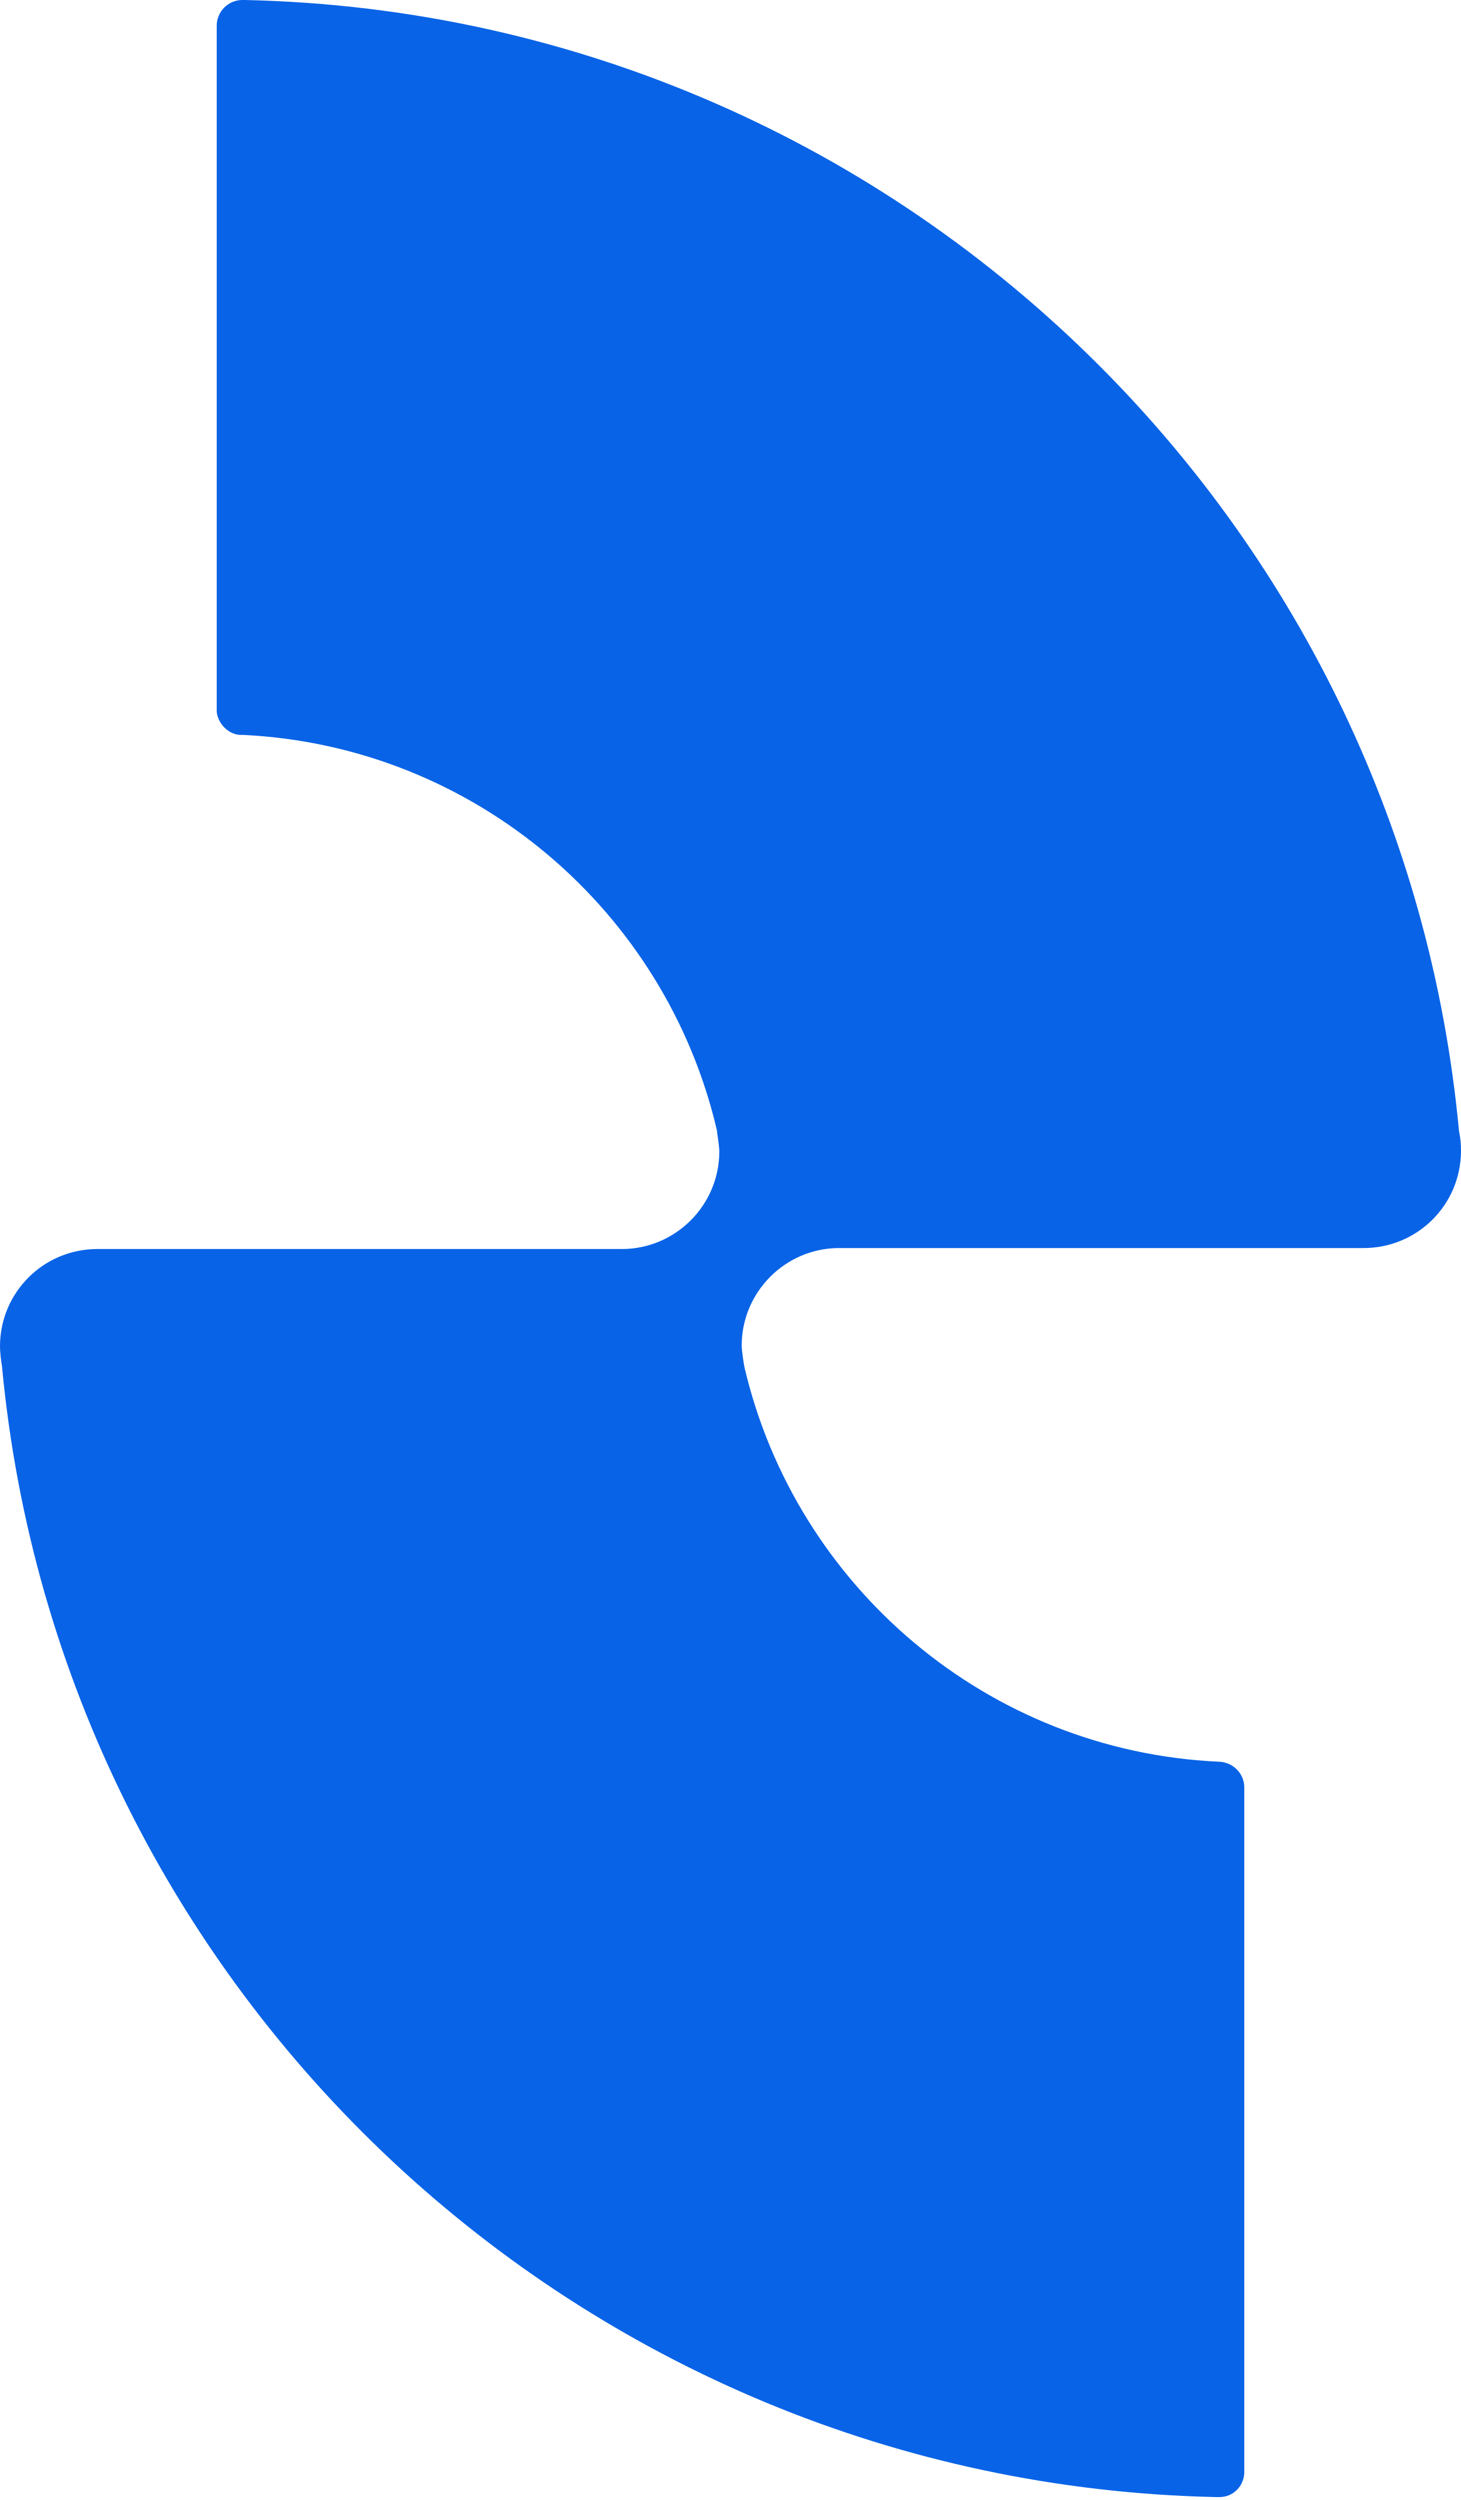 <svg width="300" height="513" viewBox="0 0 300 513" fill="none" xmlns="http://www.w3.org/2000/svg">
<path d="M300 236.2V236.3C299.9 247.3 291 256.1 280 256.1H172.3C161.3 256.1 152.3 265.1 152.3 276.1C152.3 277.3 152.8 280.3 152.9 280.7C163.5 325.6 202.8 359.3 250.2 361.5H250.3C253.1 361.6 255.4 363.8 255.5 366.6V507.4C255.4 510.2 253.2 512.4 250.4 512.4H249.8C249.8 512.4 249.8 512.4 249.7 512.4C119 509.6 12.4 408.7 0.4 280.3C0.2 279 0 277.6 0 276.2V276.1C0.1 265.1 9 256.3 20 256.3H127.7C138.7 256.3 147.7 247.3 147.7 236.3C147.7 235.1 147.2 232.2 147.2 231.9C136.7 187 97.5 153.1 49.9 150.8H49.4C49.3 150.8 49.3 150.8 49.3 150.8C49.2 150.8 49.2 150.8 49.2 150.8C46.8 150.6 44.8 148.5 44.5 146.1C44.5 146 44.5 146 44.5 145.9V5.3C44.5 2.4 46.8 0.1 49.6 0H50.3C118.8 1.5 180.6 29.9 225.7 75C266.7 116 293.9 170.9 299.6 232.2C299.9 233.5 300 234.8 300 236.2Z" fill="#0963E7"/>
</svg>
